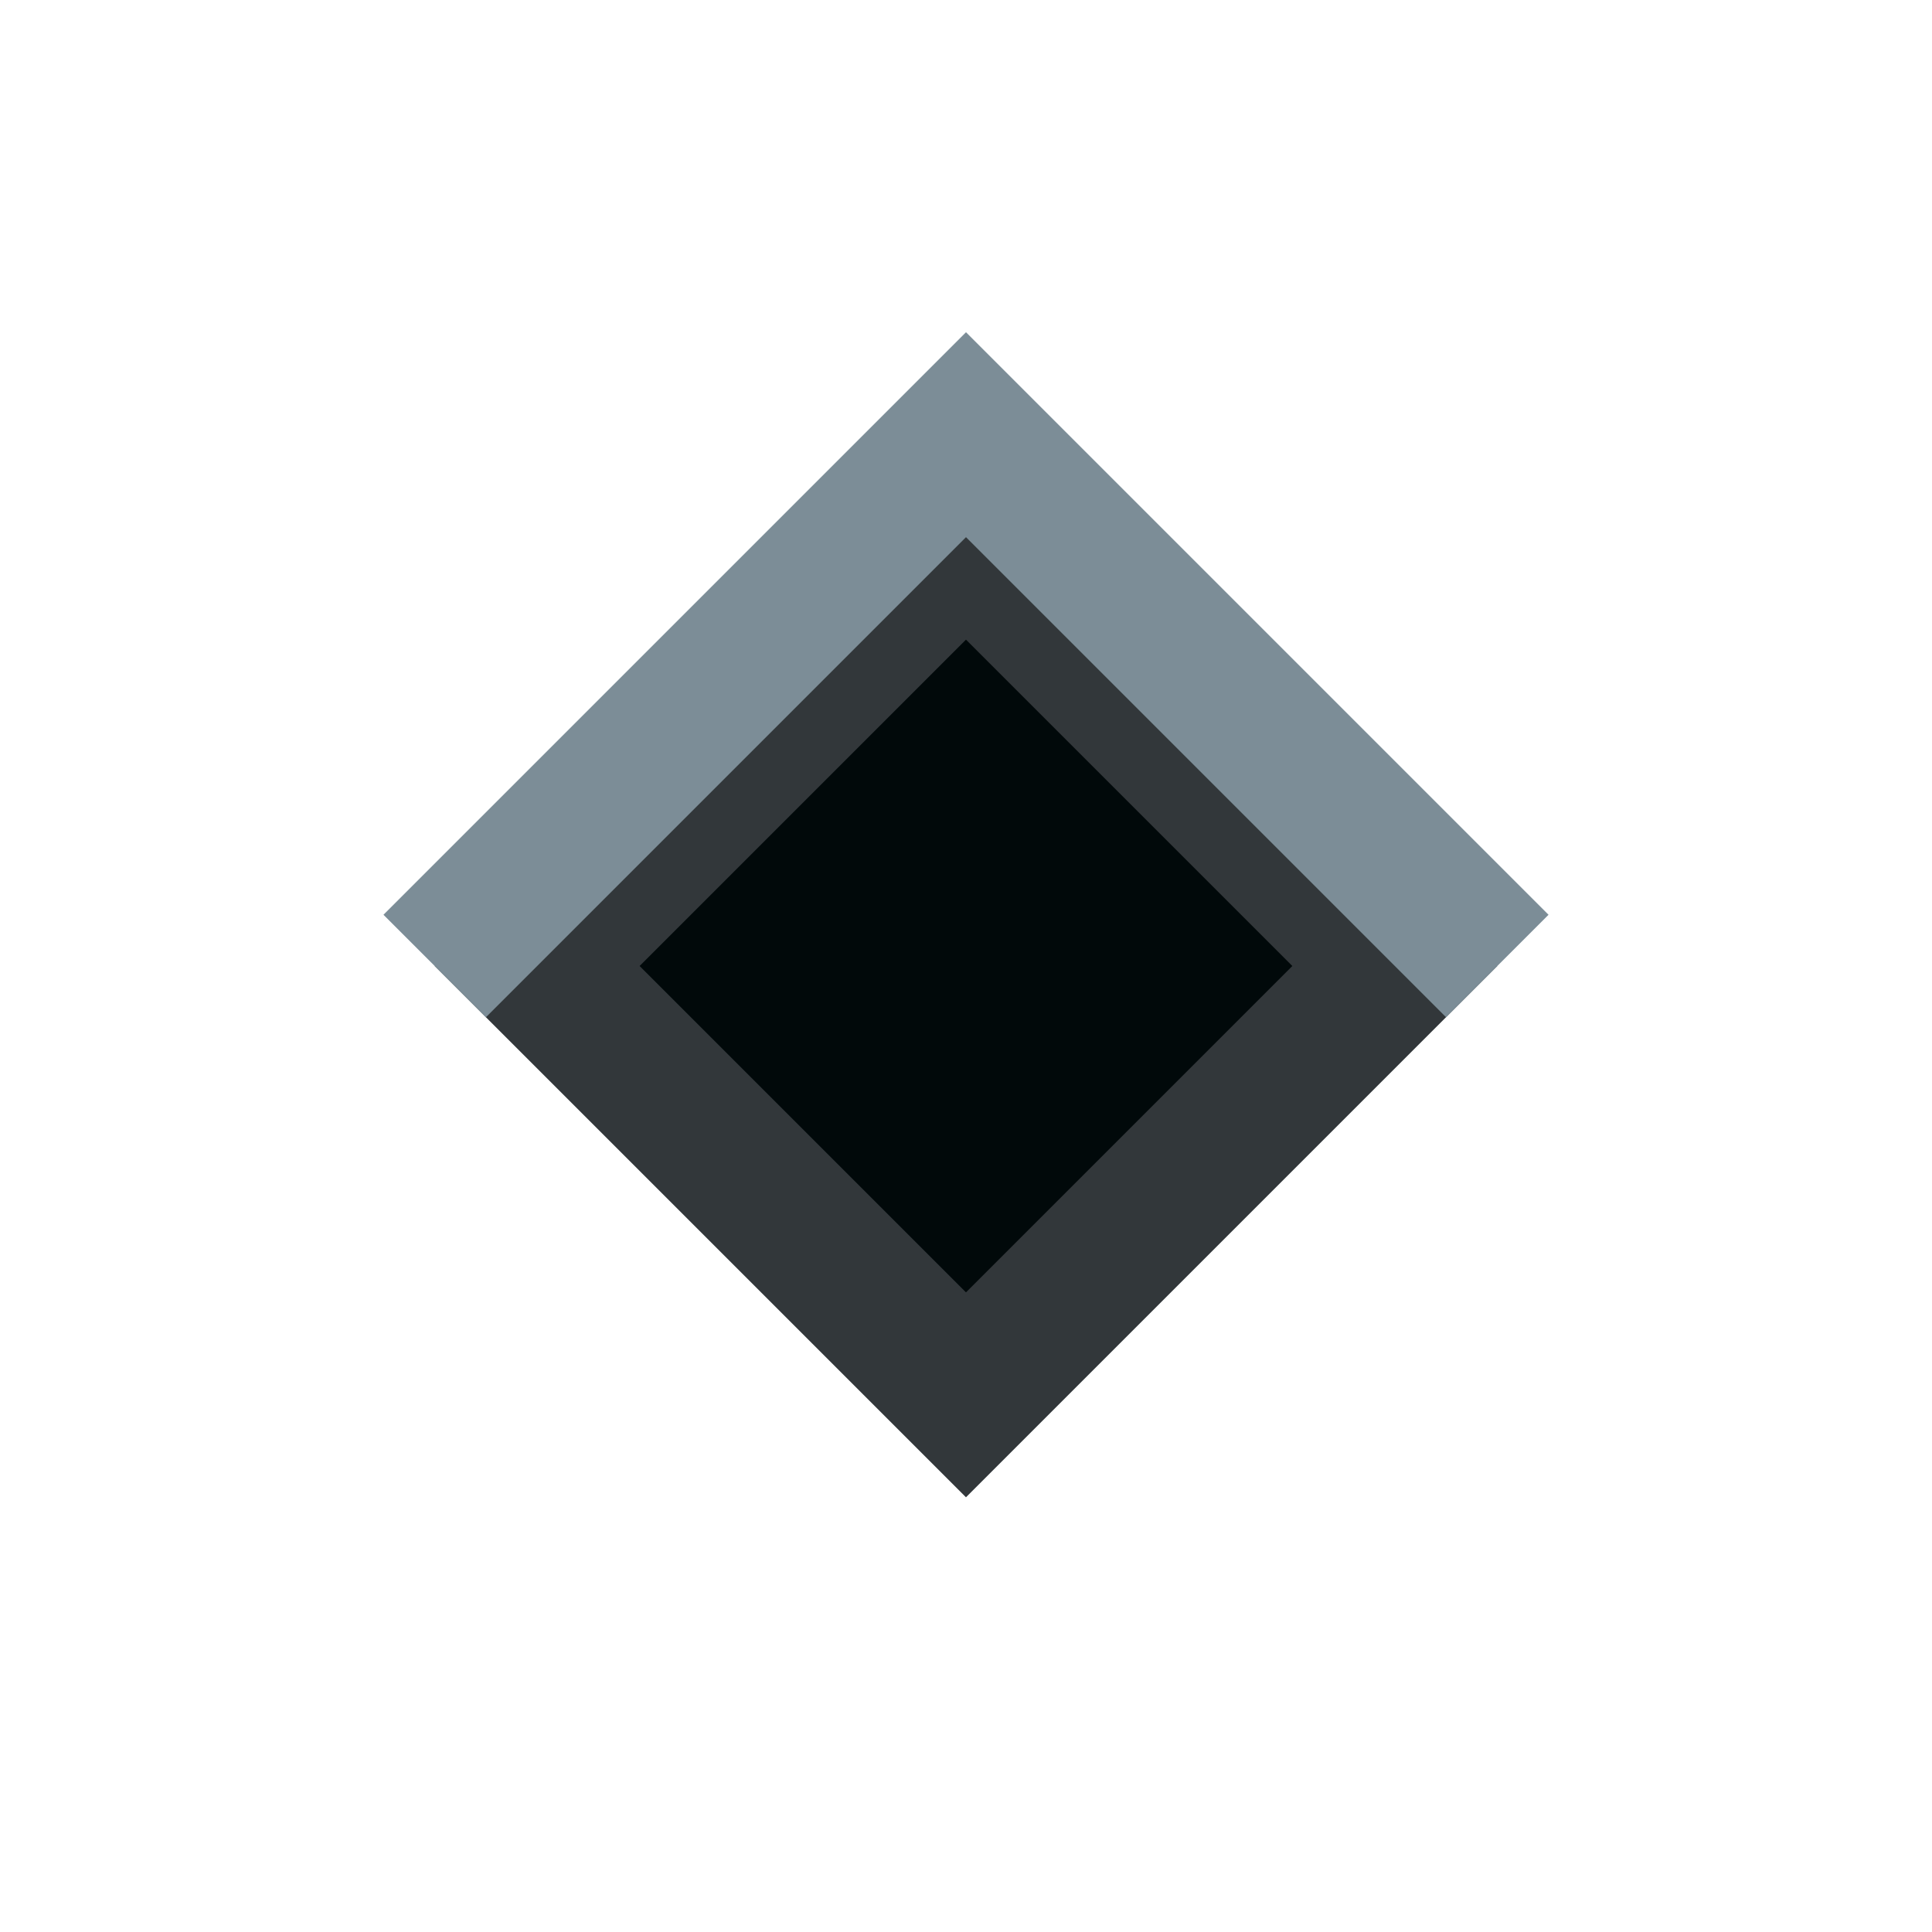 <svg width="40" height="40" viewBox="0 0 40 40" fill="none" xmlns="http://www.w3.org/2000/svg">
<rect x="11.121" y="20" width="12.556" height="12.556" transform="rotate(-45 11.121 20)" fill="#01090A" stroke="#32373A" stroke-width="3"/>
<path d="M9 20L20 9L31 20" stroke="#7C8D97" stroke-width="3"/>
</svg>

